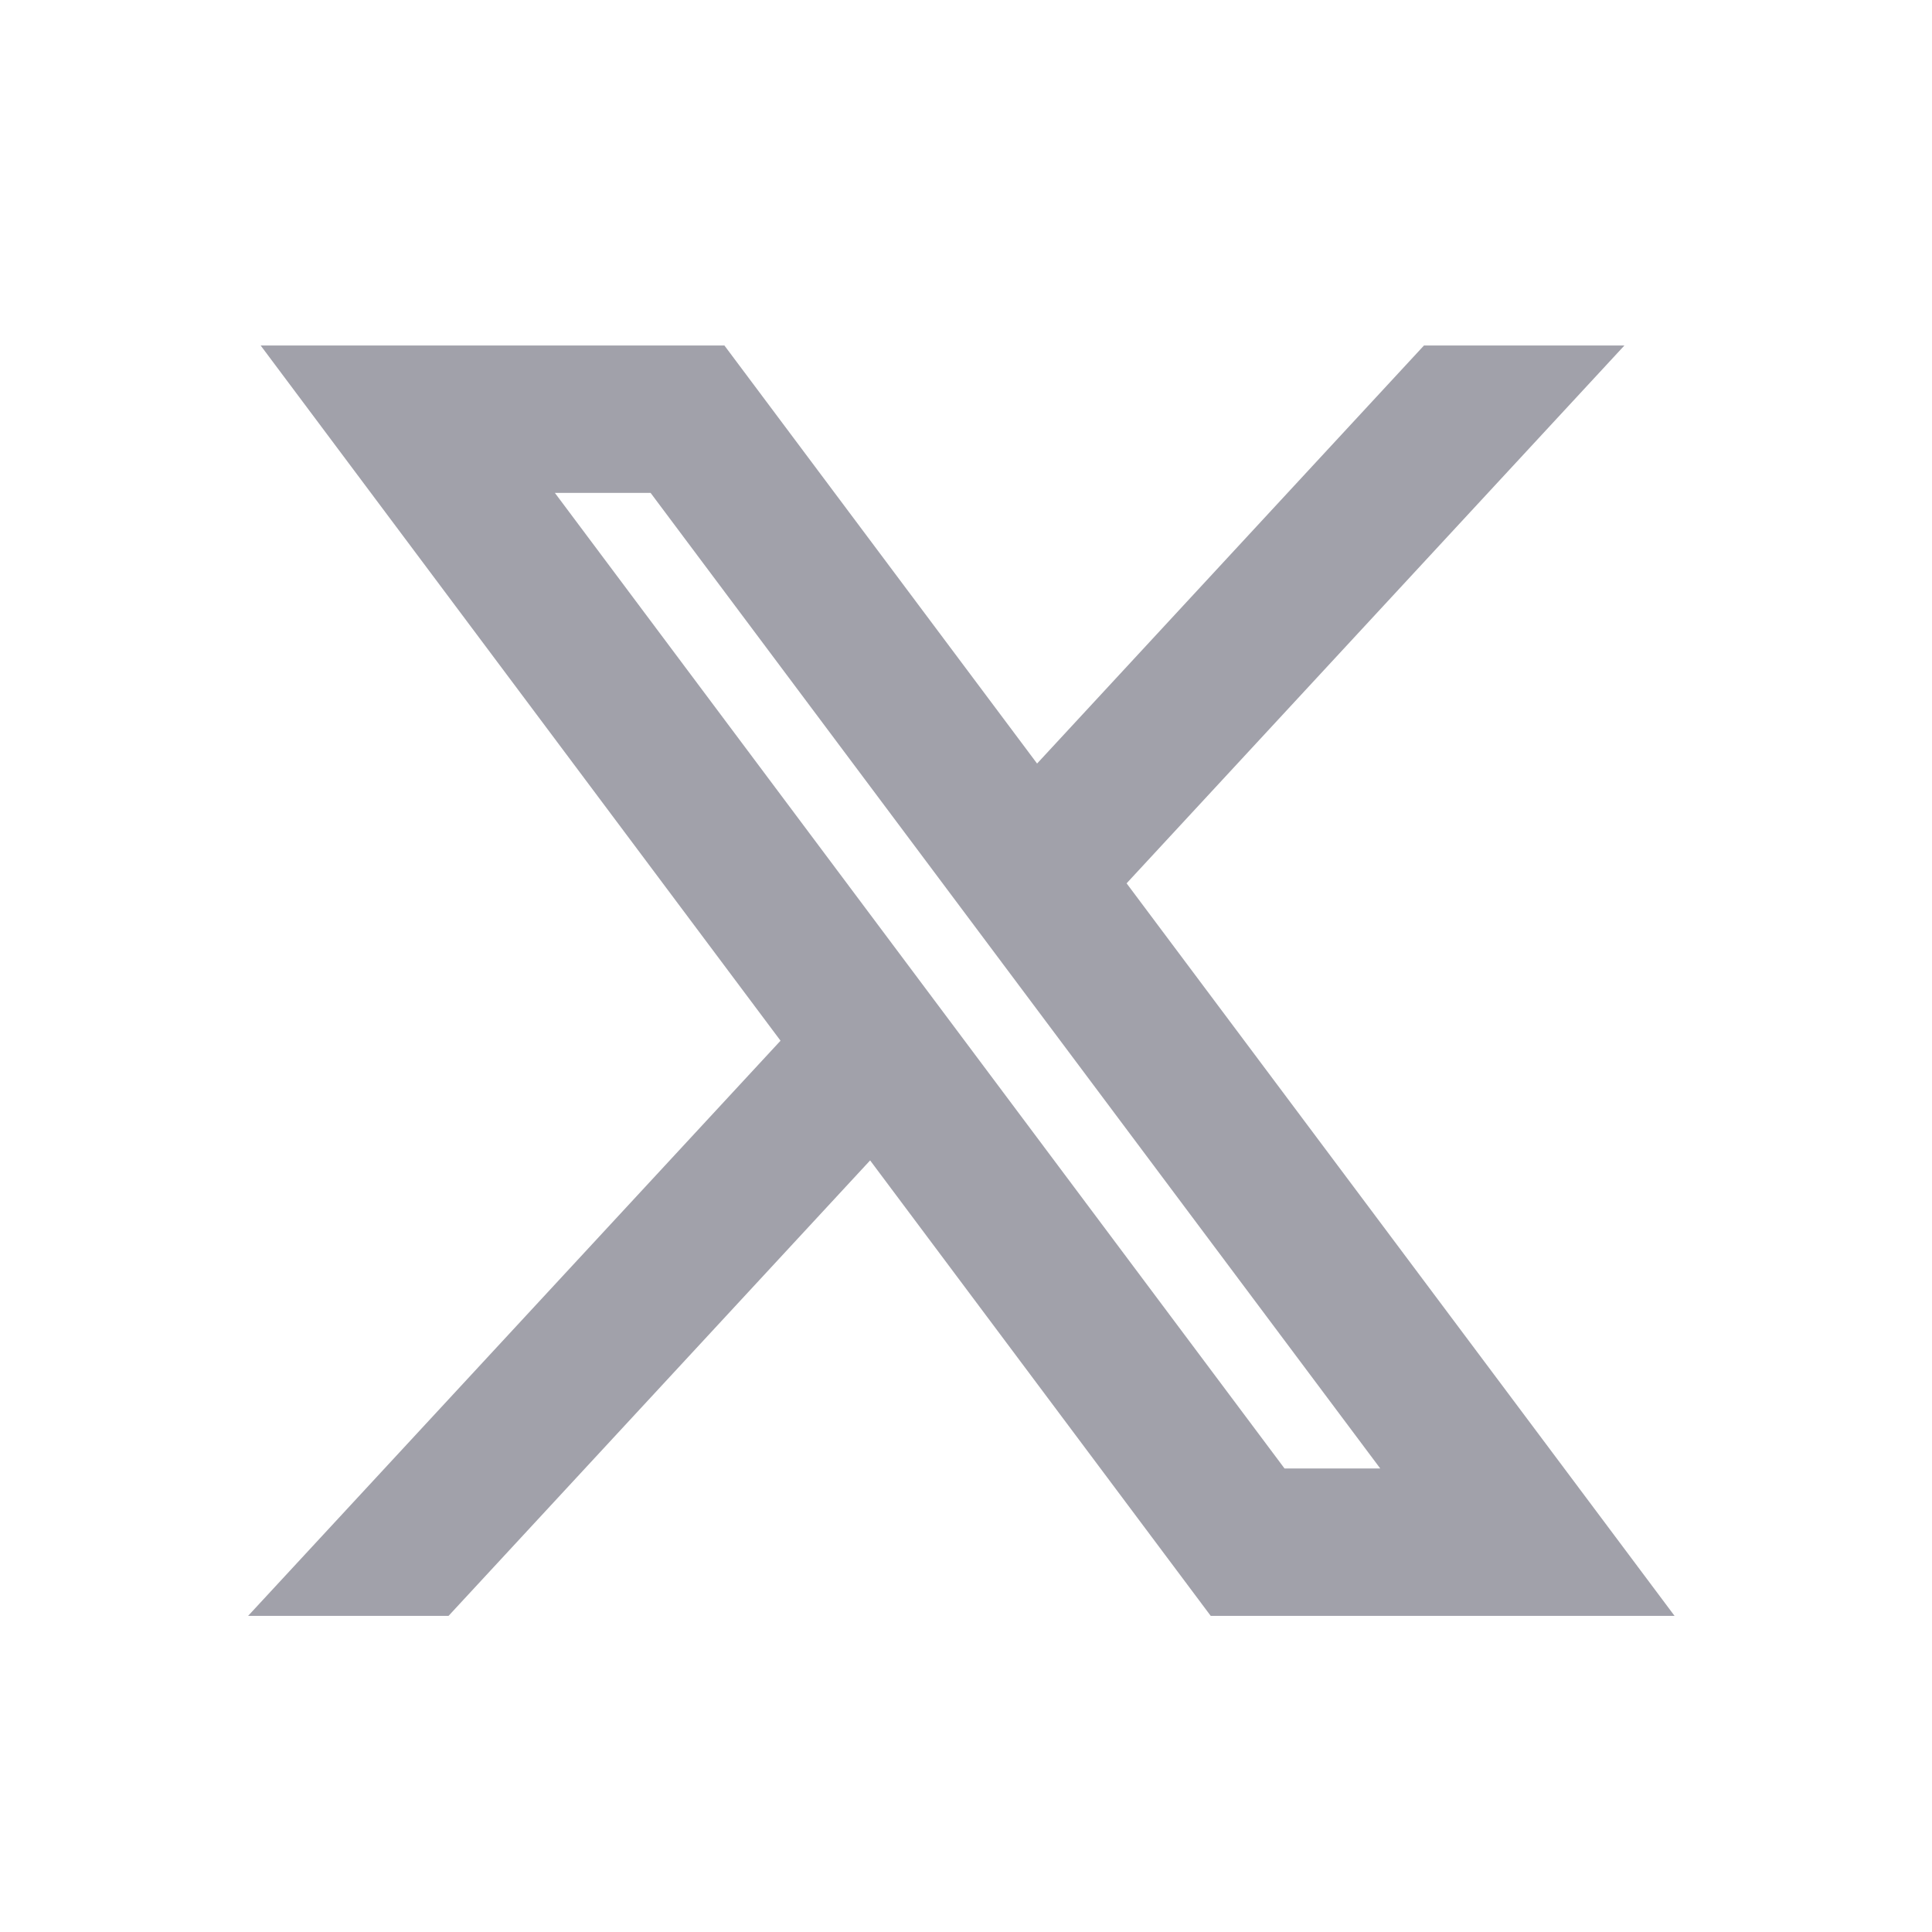 <svg width="24" height="24" viewBox="0 0 24 24" fill="none" xmlns="http://www.w3.org/2000/svg">
<g id="TwitterX">
<g id="layer1">
<path id="Union" fill-rule="evenodd" clip-rule="evenodd" d="M8.999 4.292H3.238L9.696 12.928L3.082 20.073H5.572L10.809 14.415L15.04 20.073H20.802L13.995 10.973L20.179 4.292H17.689L12.883 9.485L8.999 4.292ZM15.957 18.242L6.893 6.123H8.082L17.146 18.242H15.957Z" fill="#A1A1AA"/>
</g>
</g>
</svg>
